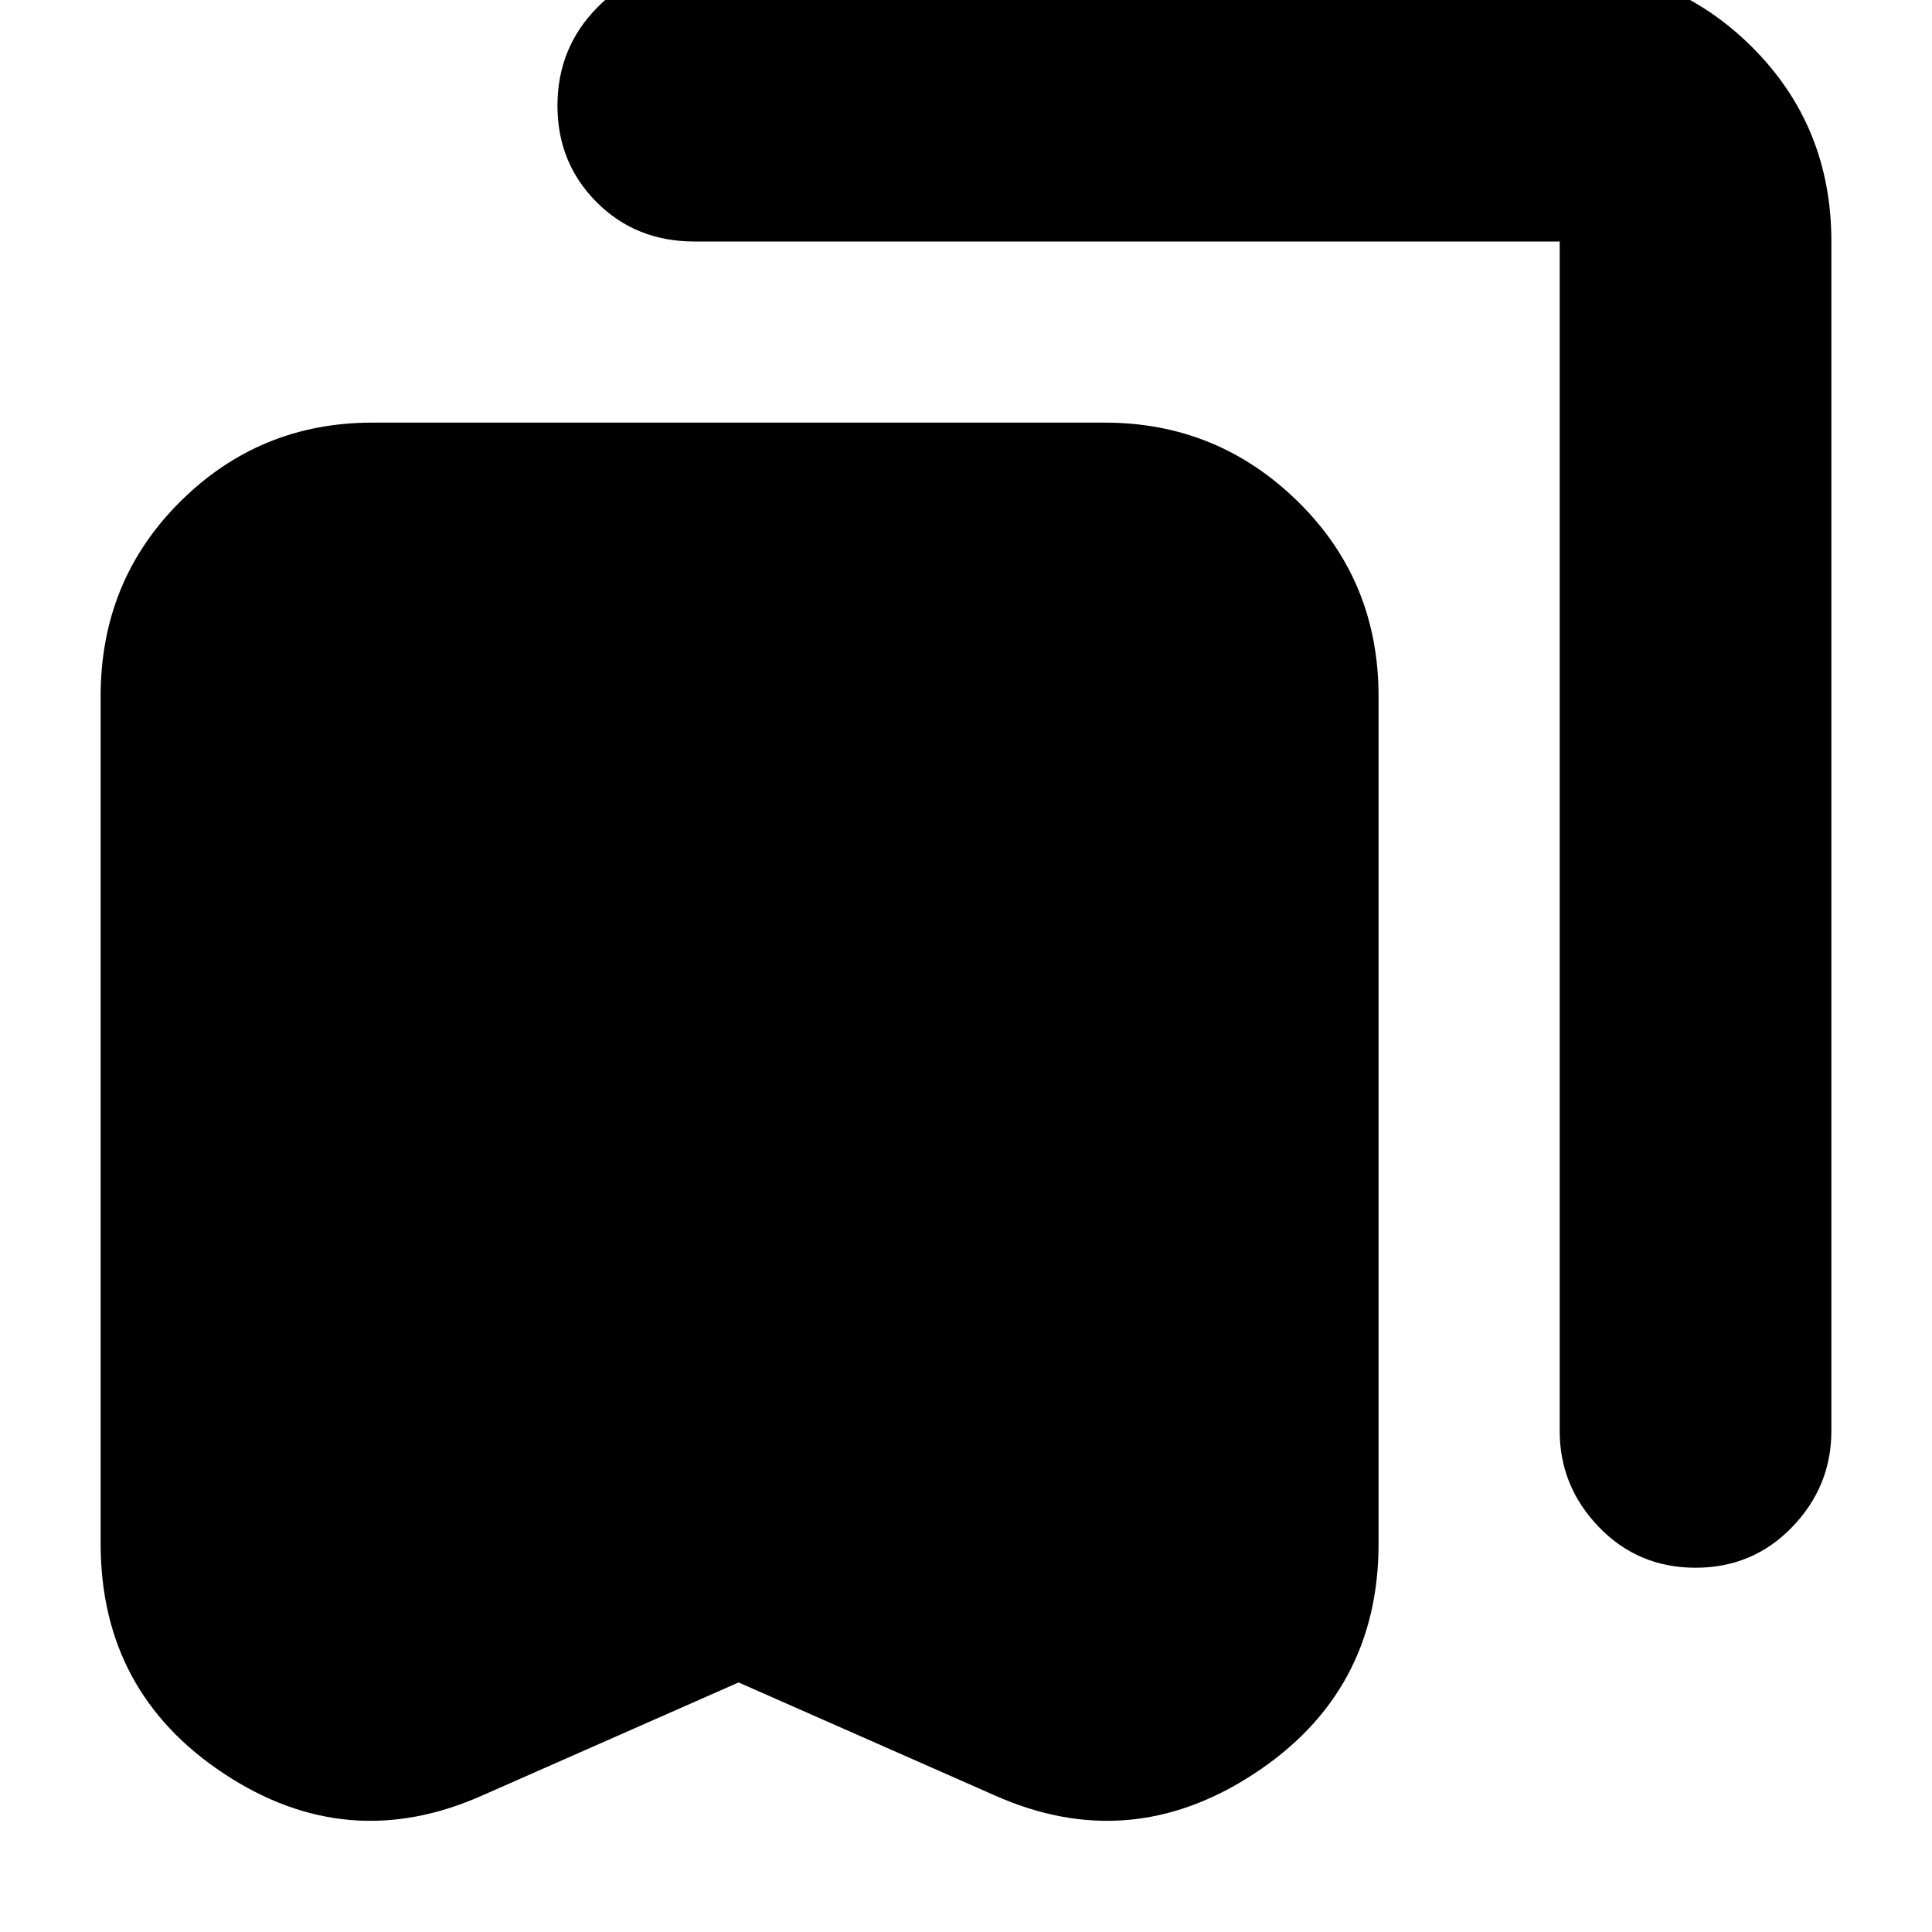 <svg xmlns="http://www.w3.org/2000/svg" height="24" viewBox="0 -960 960 960" width="24"><path d="M367-124 240-68q-67 30-128.5-10.54T50-193v-421q0-57.4 39.5-96.7Q129-750 185-750h364q56 0 96 39.3t40 96.7v421q0 73.92-62 114.46Q561-38 494-68l-127-56Zm475.5-57q-28.5 0-48-20.2T775-249v-591H345q-29 0-48.5-19.5t-19.5-48q0-28.5 19.5-48.5t48.5-20h430q56 0 95.5 39.3T910-840v591q0 27.6-19.5 47.8-19.5 20.2-48 20.2Z"/></svg>